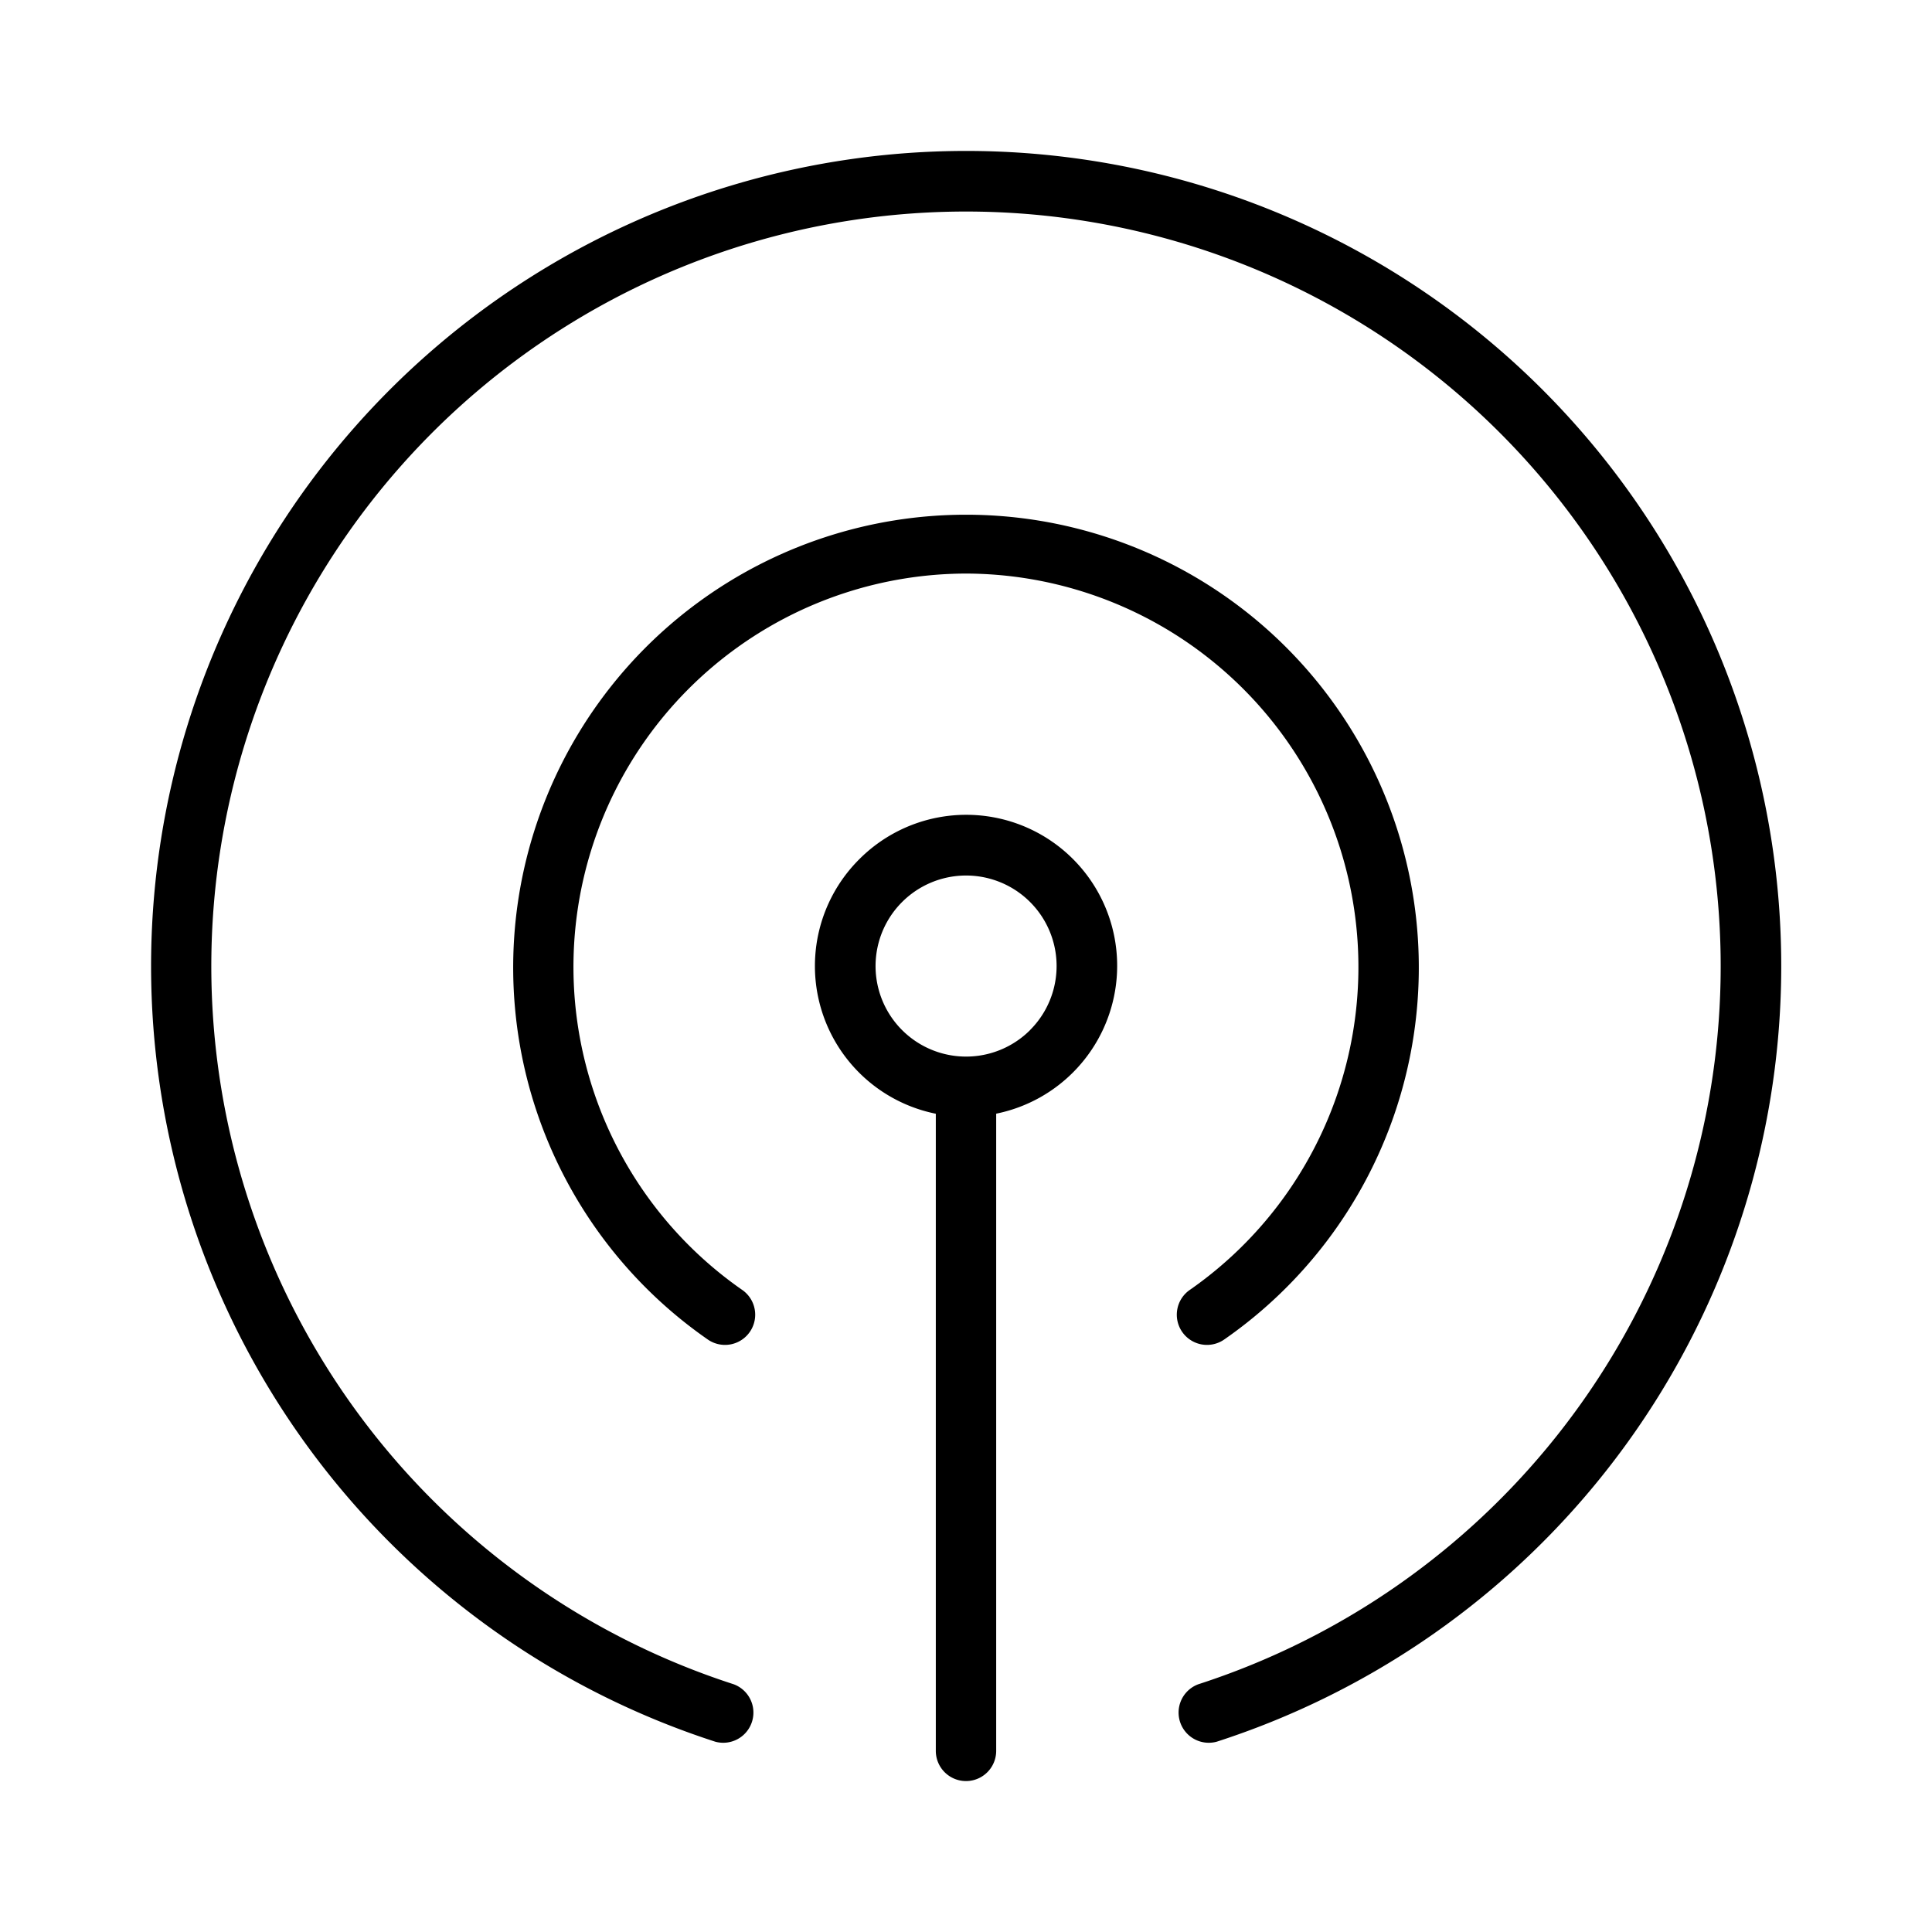 <svg xmlns="http://www.w3.org/2000/svg" width="32" height="32" viewBox="0 0 32 32"><path d="M14.232 14.232a2.496 2.496 0 0 0 1.268 4.215V29a.5.5 0 1 0 1 0V18.446a2.5 2.5 0 1 0-2.268-4.214Zm2.829 2.83a1.499 1.499 0 1 1-2.119-2.122 1.499 1.499 0 0 1 2.119 2.121Z"/><path d="M16 9.5a6.517 6.517 0 0 1 3.714 11.86.5.5 0 1 0 .572.82 7.5 7.5 0 1 0-8.572 0 .5.5 0 1 0 .572-.82A6.516 6.516 0 0 1 16 9.5Z"/><path d="M16 2.5a13.502 13.502 0 0 0-4.153 26.348.5.5 0 0 0 .306-.951 12.5 12.5 0 1 1 7.694 0 .5.5 0 0 0 .306.951A13.501 13.501 0 0 0 16 2.5Z"/></svg>